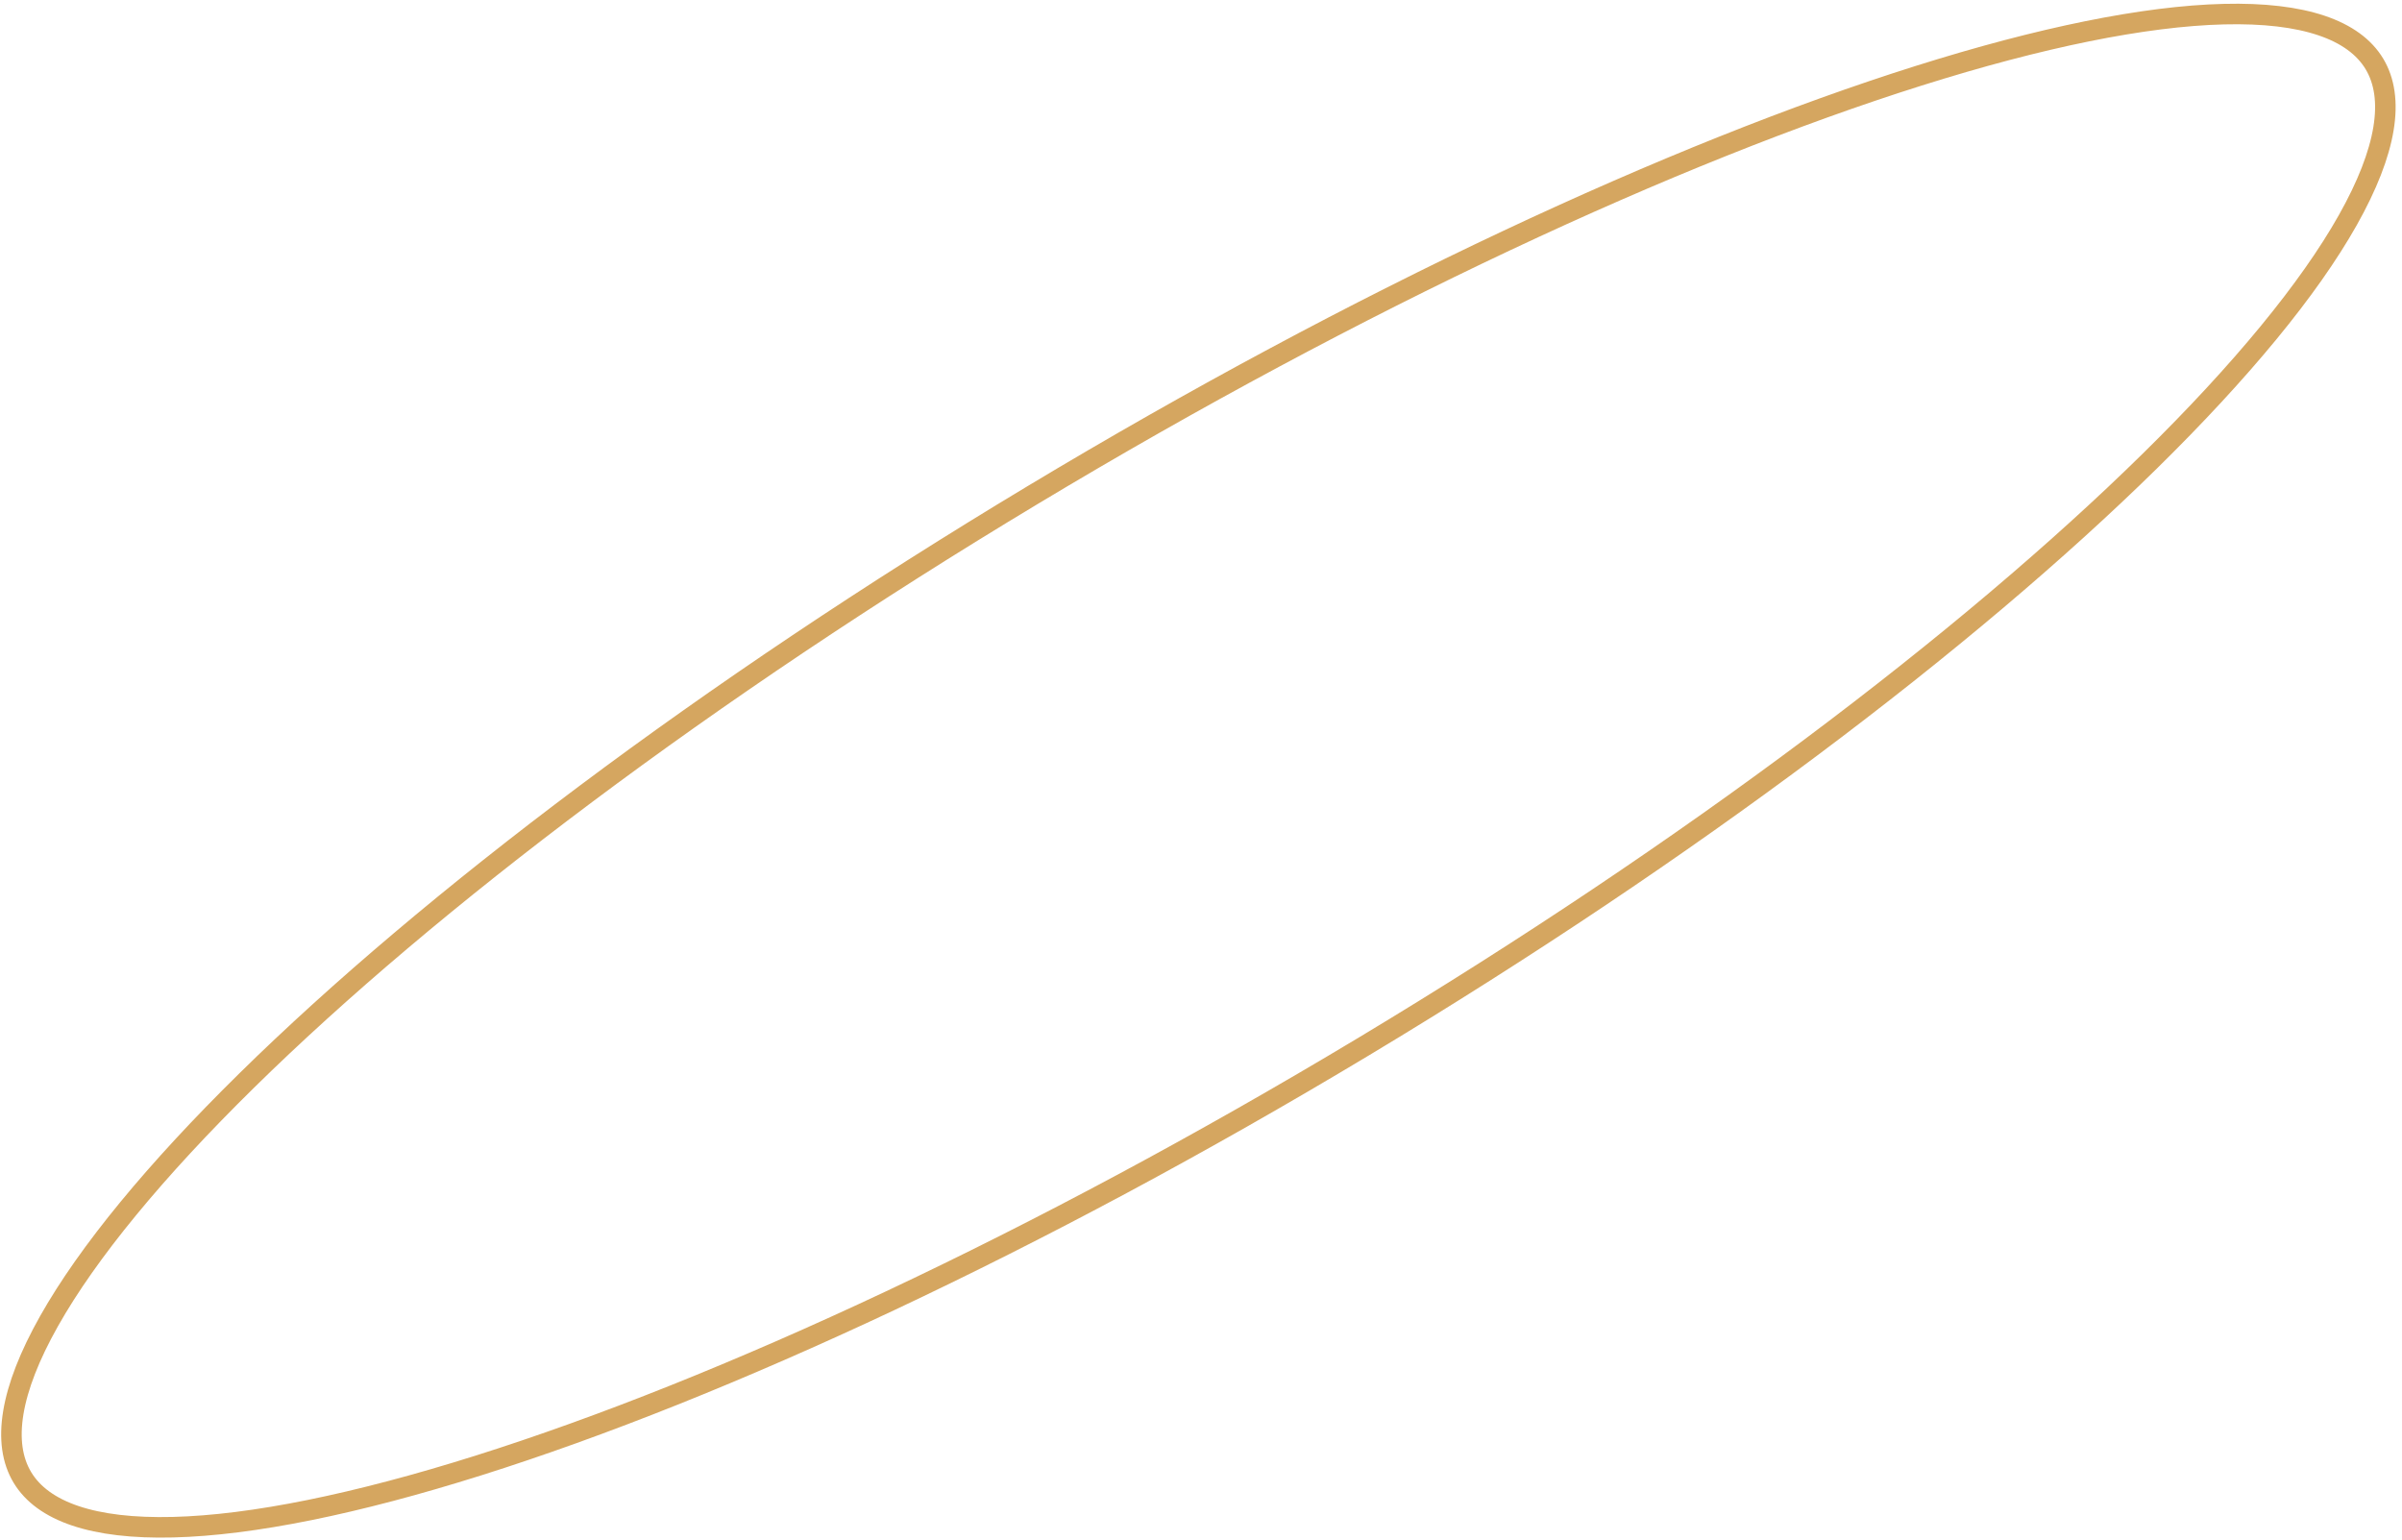 <svg width="351" height="225" viewBox="0 0 351 225" fill="none" xmlns="http://www.w3.org/2000/svg">
<path d="M346.969 9.342C349.962 14.321 348.807 22.009 343.068 32.191C337.395 42.254 327.52 54.239 314.16 67.372C287.456 93.621 247.071 124.219 199.331 152.912C151.592 181.605 105.62 202.909 69.91 214.172C52.043 219.807 36.826 222.903 25.278 223.19C13.593 223.481 6.262 220.892 3.27 215.914C0.278 210.935 1.432 203.247 7.172 193.065C12.845 183.002 22.719 171.017 36.079 157.884C62.783 131.635 103.168 101.037 150.908 72.344C198.648 43.651 244.619 22.347 280.33 11.084C298.196 5.449 313.413 2.353 324.962 2.066C336.646 1.775 343.977 4.364 346.969 9.342Z" stroke="#D5A660" stroke-width="3"/>
</svg>
